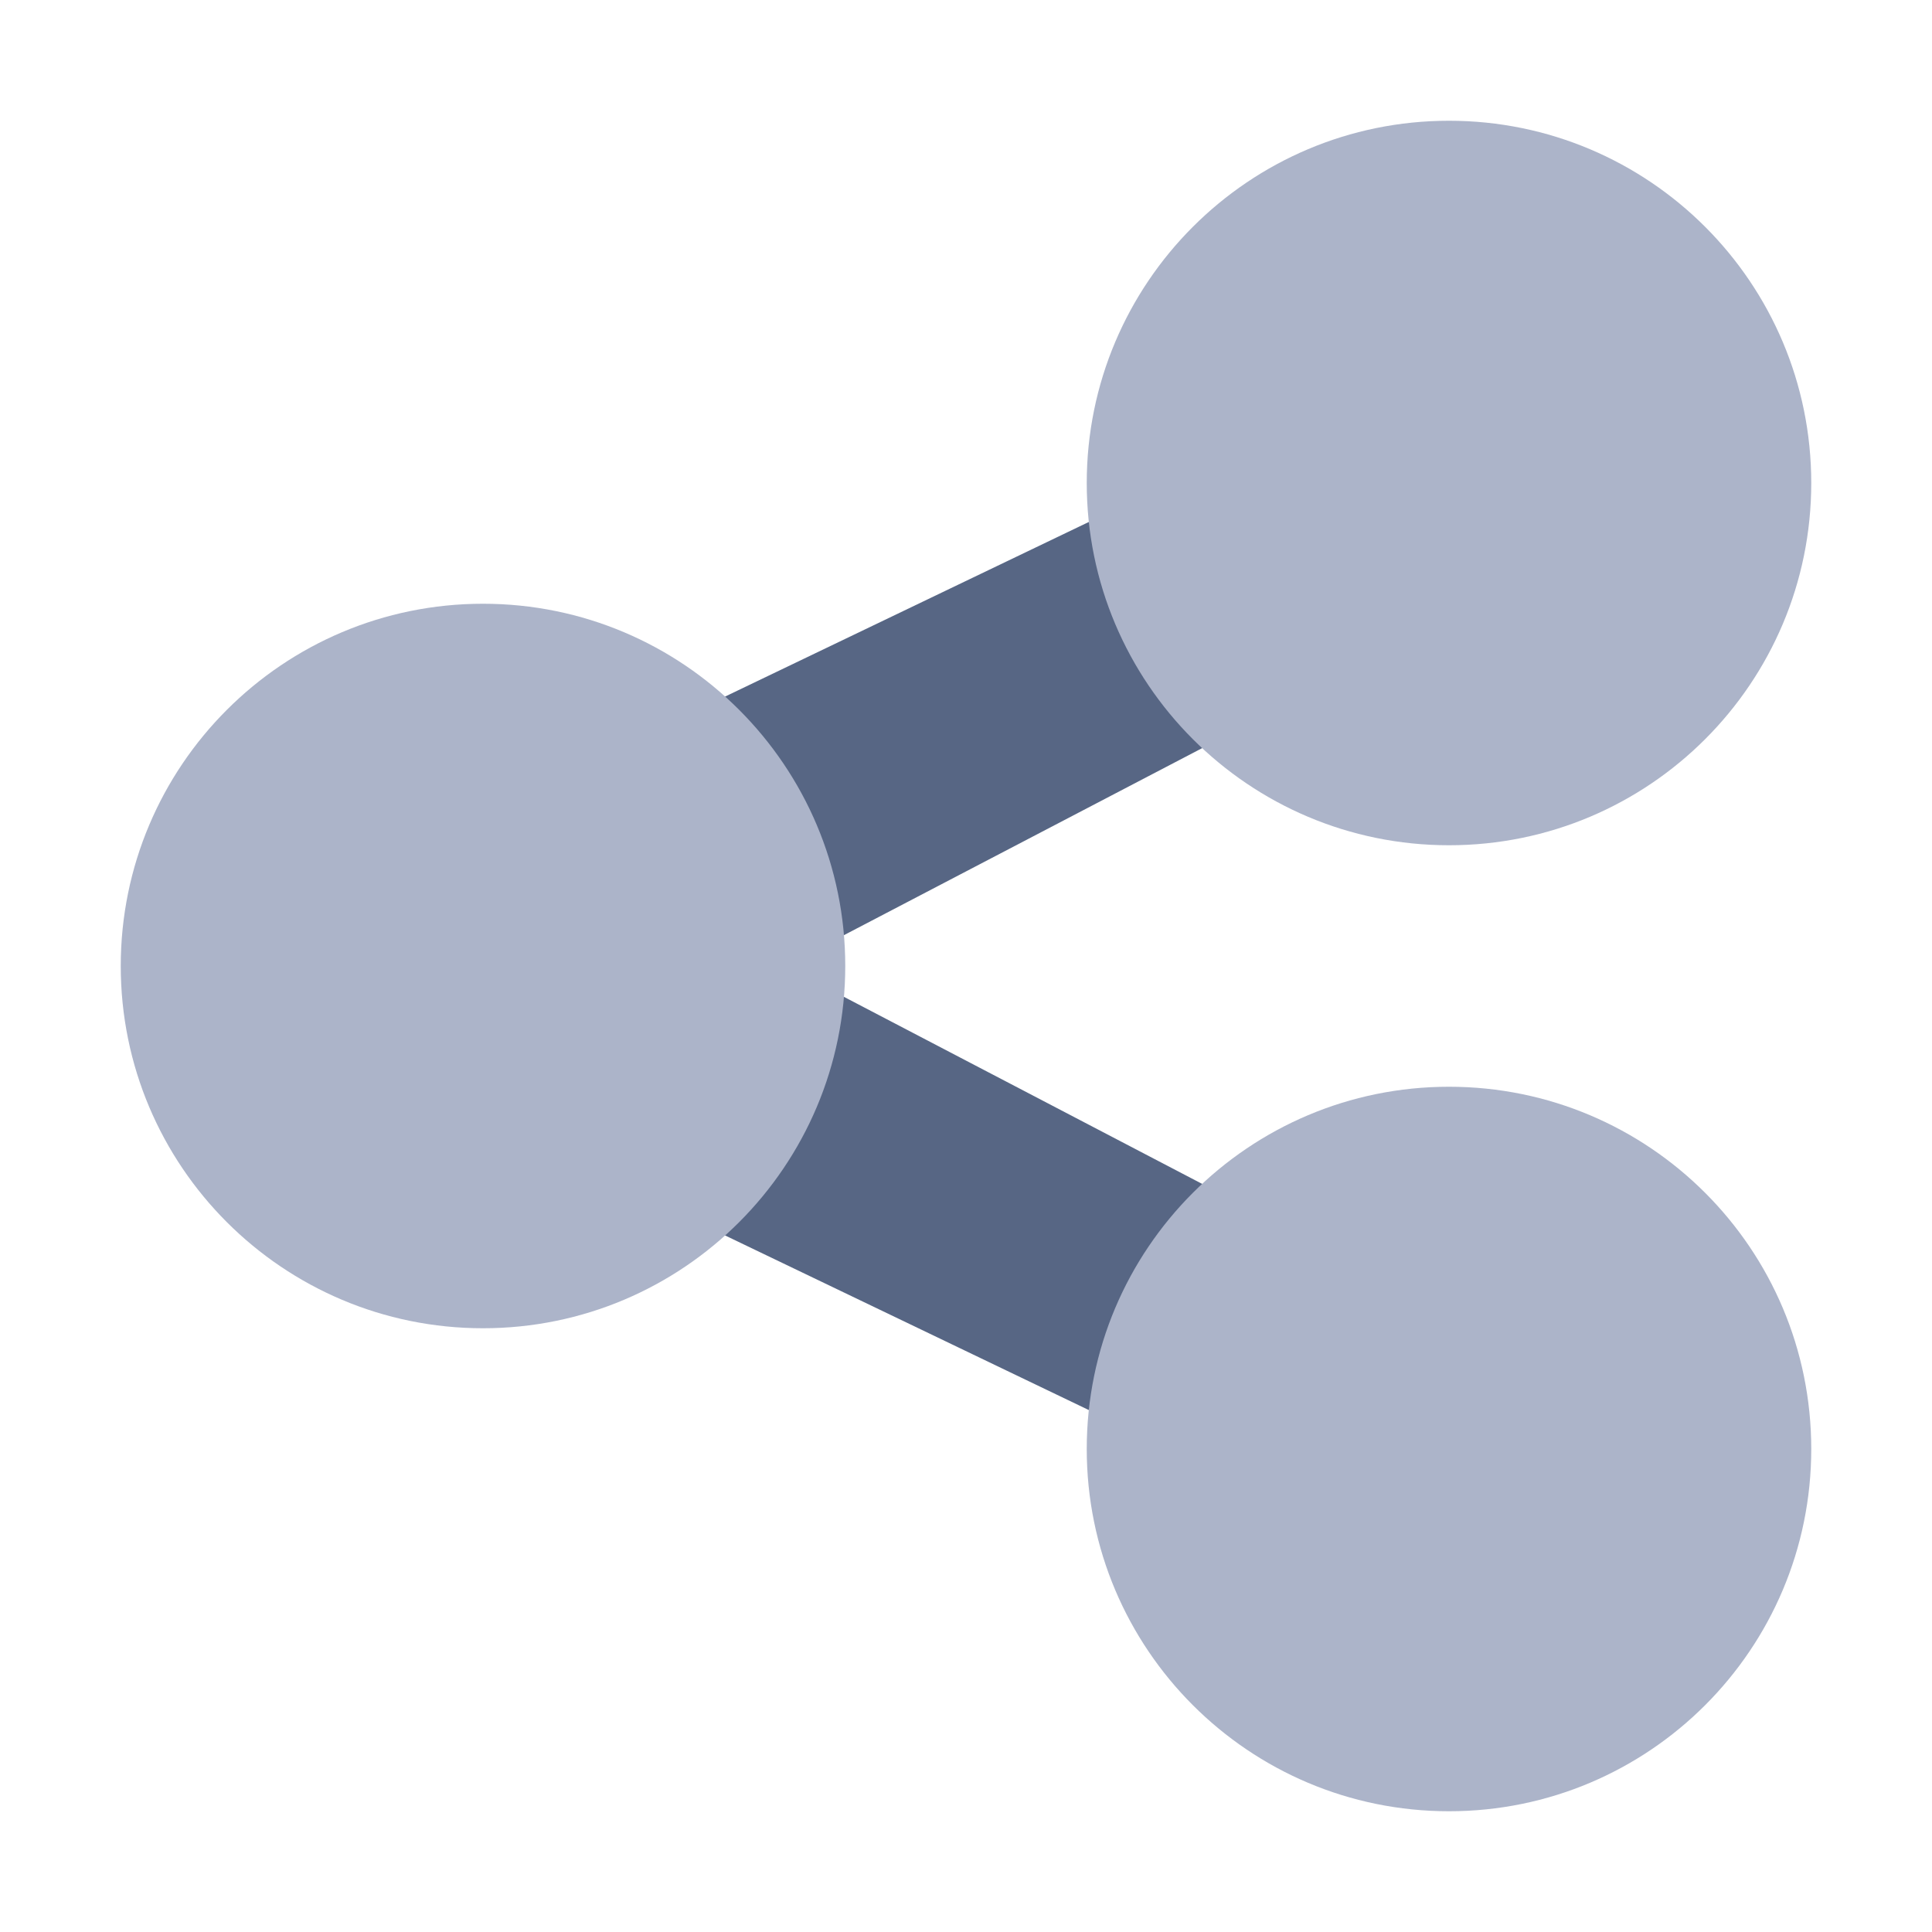 <svg width="48" height="48" viewBox="0 0 48 48" fill="none" xmlns="http://www.w3.org/2000/svg">
<path fill-rule="evenodd" clip-rule="evenodd" d="M38.683 10.659C39.424 12.14 38.824 13.943 37.342 14.684L19.5 24L37.342 33.317C38.824 34.058 39.424 35.86 38.683 37.342C37.942 38.824 36.14 39.424 34.658 38.684L9.658 26.683C8.642 26.175 8 25.137 8 24C8 22.864 8.642 21.825 9.658 21.317L34.658 9.317C36.14 8.576 37.942 9.177 38.683 10.659Z" fill="#576684"/>
<path d="M21 24C21 28.971 16.971 33 12 33C7.029 33 3 28.971 3 24C3 19.029 7.029 15 12 15C16.971 15 21 19.029 21 24Z" fill="#ACB4C9"/>
<path d="M45 12C45 16.971 40.971 21 36 21C31.029 21 27 16.971 27 12C27 7.029 31.029 3 36 3C40.971 3 45 7.029 45 12Z" fill="#ACB4C9"/>
<path d="M45 36C45 40.971 40.971 45 36 45C31.029 45 27 40.971 27 36C27 31.029 31.029 27 36 27C40.971 27 45 31.029 45 36Z" fill="#ACB4C9"/>
</svg>
